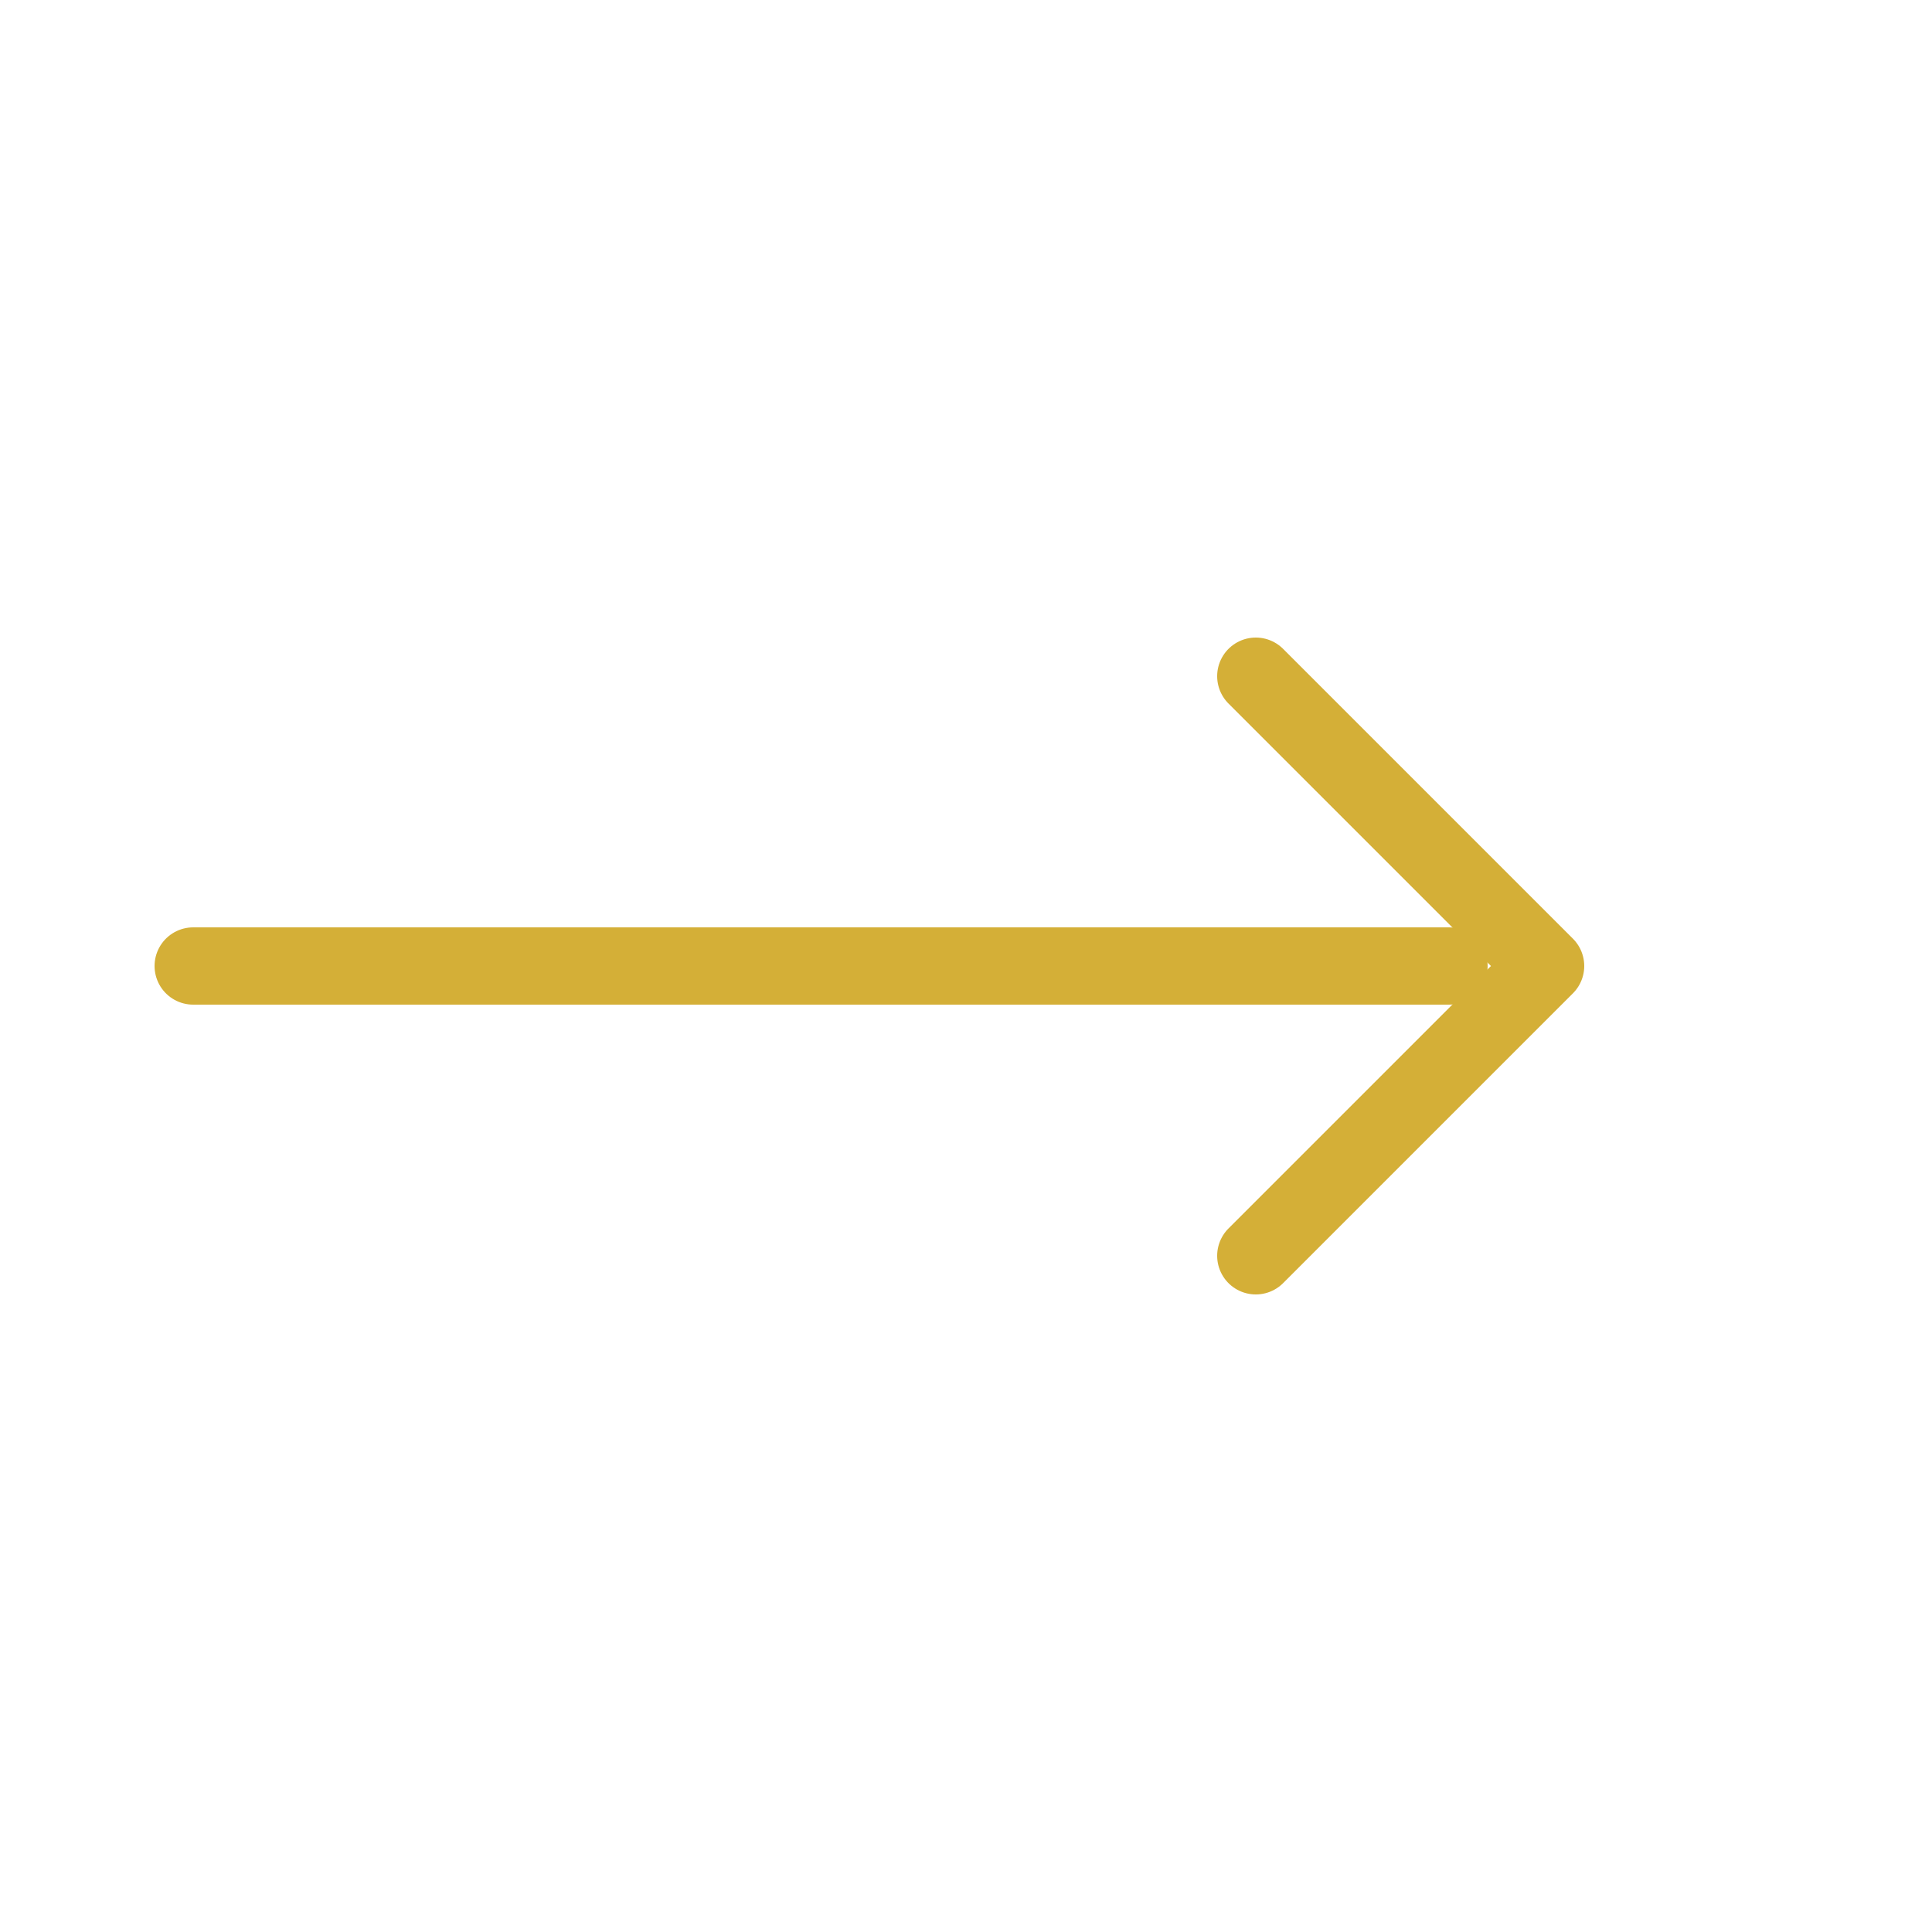 <?xml version="1.0" encoding="UTF-8"?>
<svg width="200px" height="200px" viewBox="0 0 200 200" version="1.1" xmlns="http://www.w3.org/2000/svg">
    <g stroke="none" stroke-width="1" fill="none" fill-rule="evenodd">
        <path d="M20,100 L150,100" stroke="#D4AF37" stroke-width="8" stroke-linecap="round"/>
        <path d="M130,70 L160,100 L130,130" stroke="#D4AF37" stroke-width="8" stroke-linecap="round" stroke-linejoin="round"/>
    </g>
</svg>
